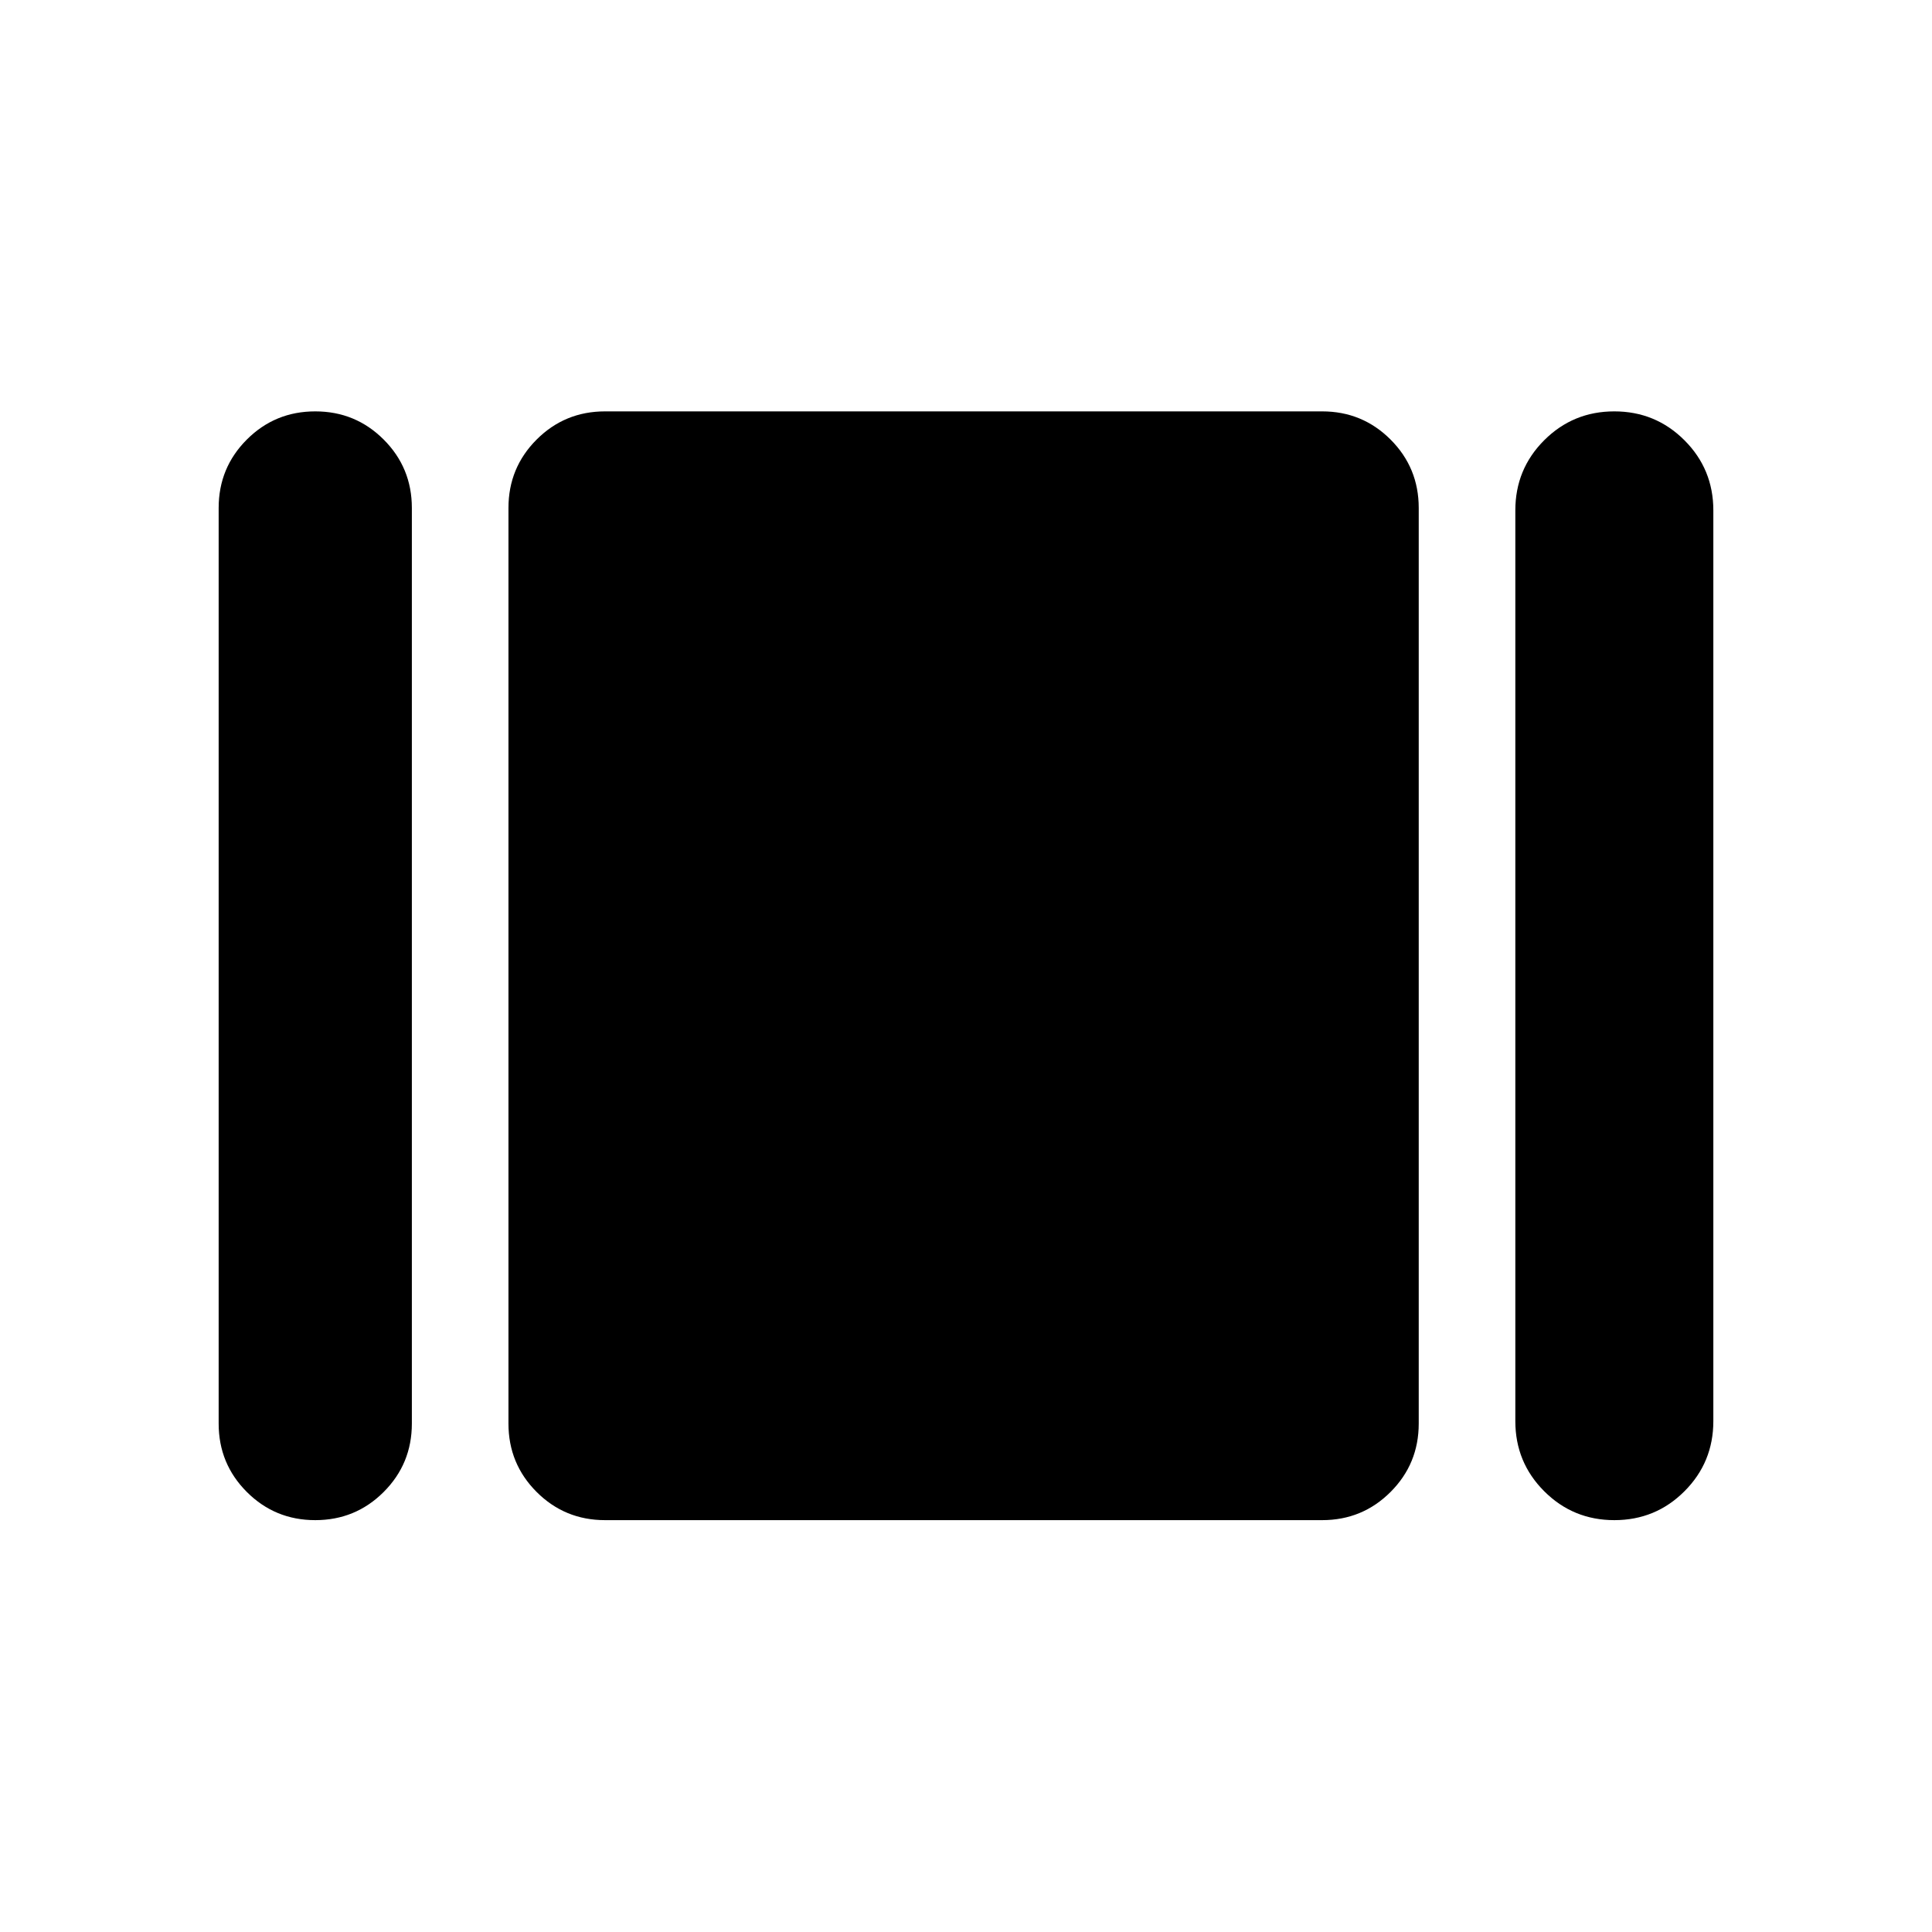 <svg xmlns="http://www.w3.org/2000/svg" height="20" viewBox="0 -960 960 960" width="20"><path d="M108.65-252.65v-454.94q0-20 14-34t34-14q20 0 34 14t14 34v454.94q0 20-14 34t-34 14q-20 0-34-14t-14-34Zm192 48q-20 0-34-14t-14-34v-454.94q0-20 14-34t34-14h356.31q20 0 34 14t14 34v454.94q0 20-14 34t-34 14H300.65Zm452.31-49.2v-452.54q0-20.5 14.34-34.85 14.35-14.35 34.84-14.35 20.49 0 34.85 14.35 14.36 14.35 14.36 34.85v452.54q0 20.5-14.35 34.85-14.34 14.35-34.83 14.35-20.5 0-34.85-14.35-14.36-14.35-14.36-34.85Z"/></svg>